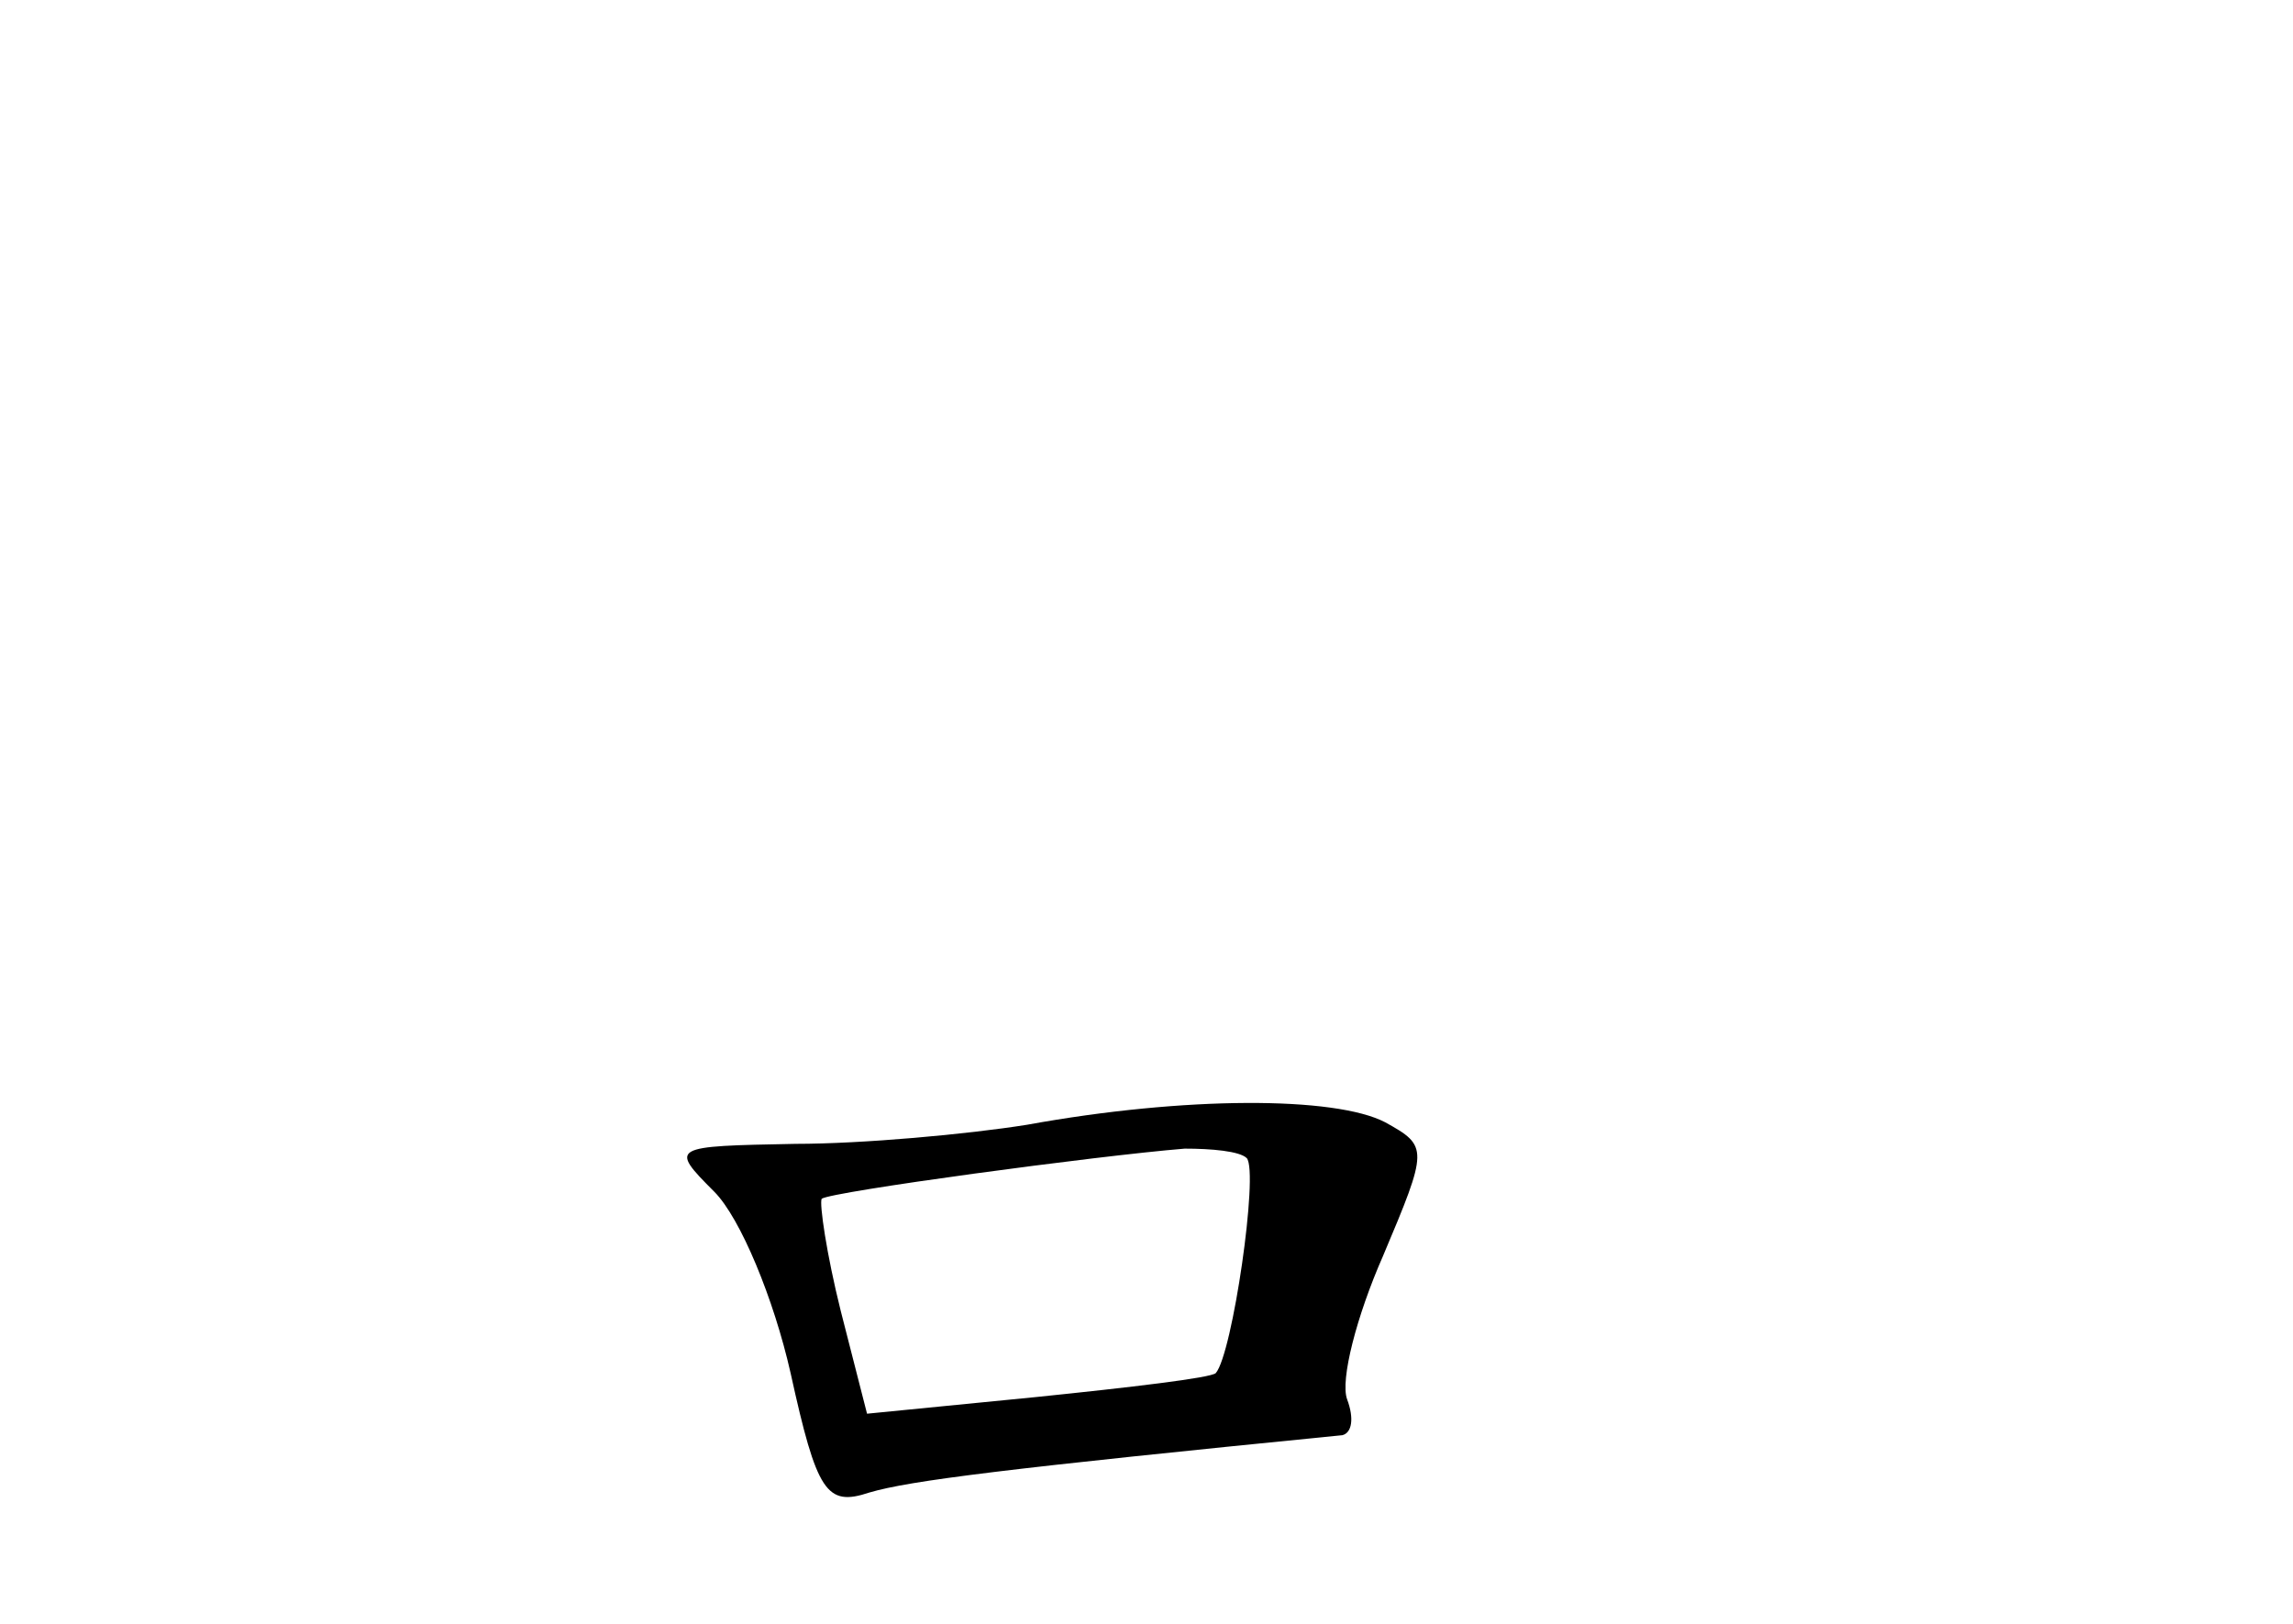<?xml version="1.0" standalone="no"?>
<!DOCTYPE svg PUBLIC "-//W3C//DTD SVG 20010904//EN"
 "http://www.w3.org/TR/2001/REC-SVG-20010904/DTD/svg10.dtd">
<svg version="1.0" xmlns="http://www.w3.org/2000/svg"
 width="96pt" height="68pt" viewBox="0 0 96 68"
 preserveAspectRatio="xMidYMid meet">
<g transform="translate(0,68) scale(0.1,-0.1)"
fill="#000000" stroke="none">
<path d="M430 209 c-25 -4 -69 -8 -97 -8 -52 -1 -53 -1 -34 -20 11 -11 25 -45
32 -76 11 -50 15 -56 33 -50 17 5 57 10 198 24 4 1 5 7 2 15 -3 8 4 35 15 60
19 45 19 46 1 56 -21 11 -84 11 -150 -1z m92 -14 c5 -6 -6 -82 -13 -90 -2 -2
-36 -6 -75 -10 l-71 -7 -11 43 c-6 24 -9 45 -8 47 4 3 115 18 152 21 11 0 23
-1 26 -4z"/>
</g>
</svg>

